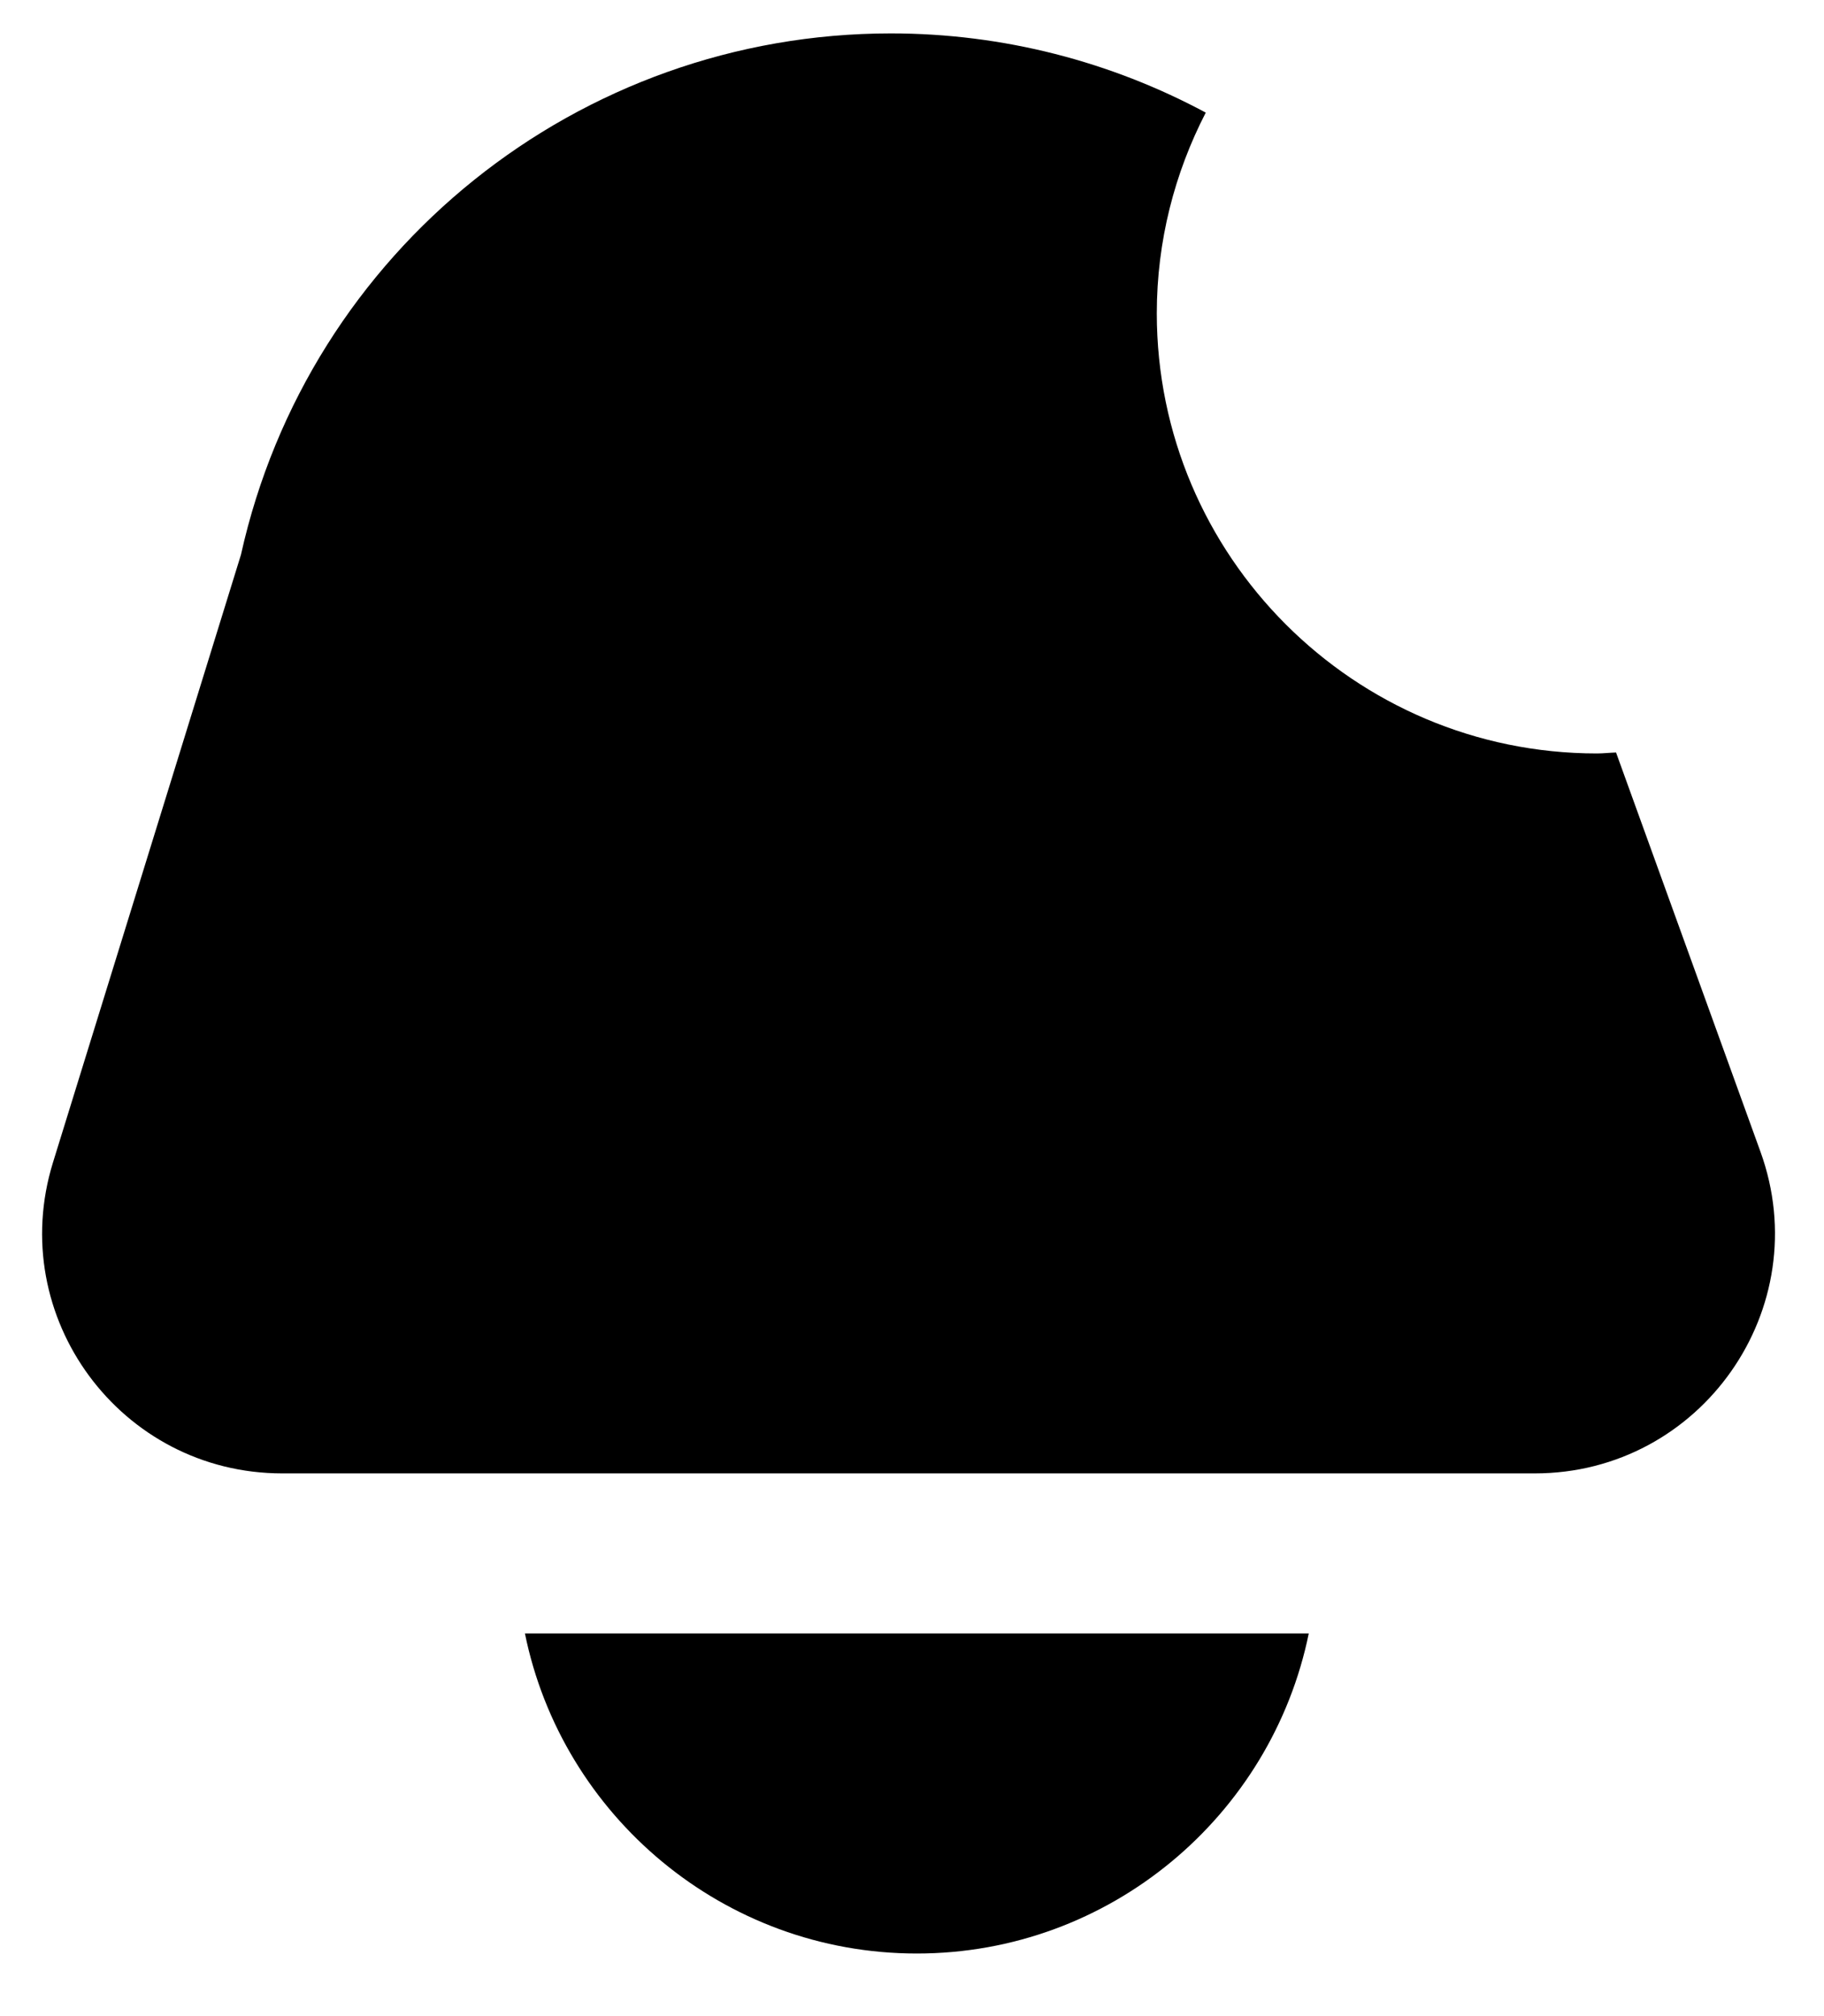 <svg width="19" height="21" viewBox="0 0 19 21" fill="none" xmlns="http://www.w3.org/2000/svg">
<path d="M13.633 17.014C13.245 18.913 11.562 20.348 9.55 20.348C7.538 20.348 5.854 18.913 5.468 17.014H13.633ZM16.834 7.838C16.767 7.84 16.701 7.848 16.634 7.848C14.106 7.848 12.05 5.792 12.05 3.264C12.05 2.511 12.236 1.801 12.56 1.173C11.575 0.644 10.455 0.348 9.28 0.348C6.029 0.348 3.215 2.605 2.51 5.778L0.552 12.108C0.054 13.717 1.257 15.347 2.94 15.347H15.987C17.72 15.347 18.928 13.626 18.338 11.996L16.833 7.836L16.834 7.838Z" fill="black"/>
</svg>
